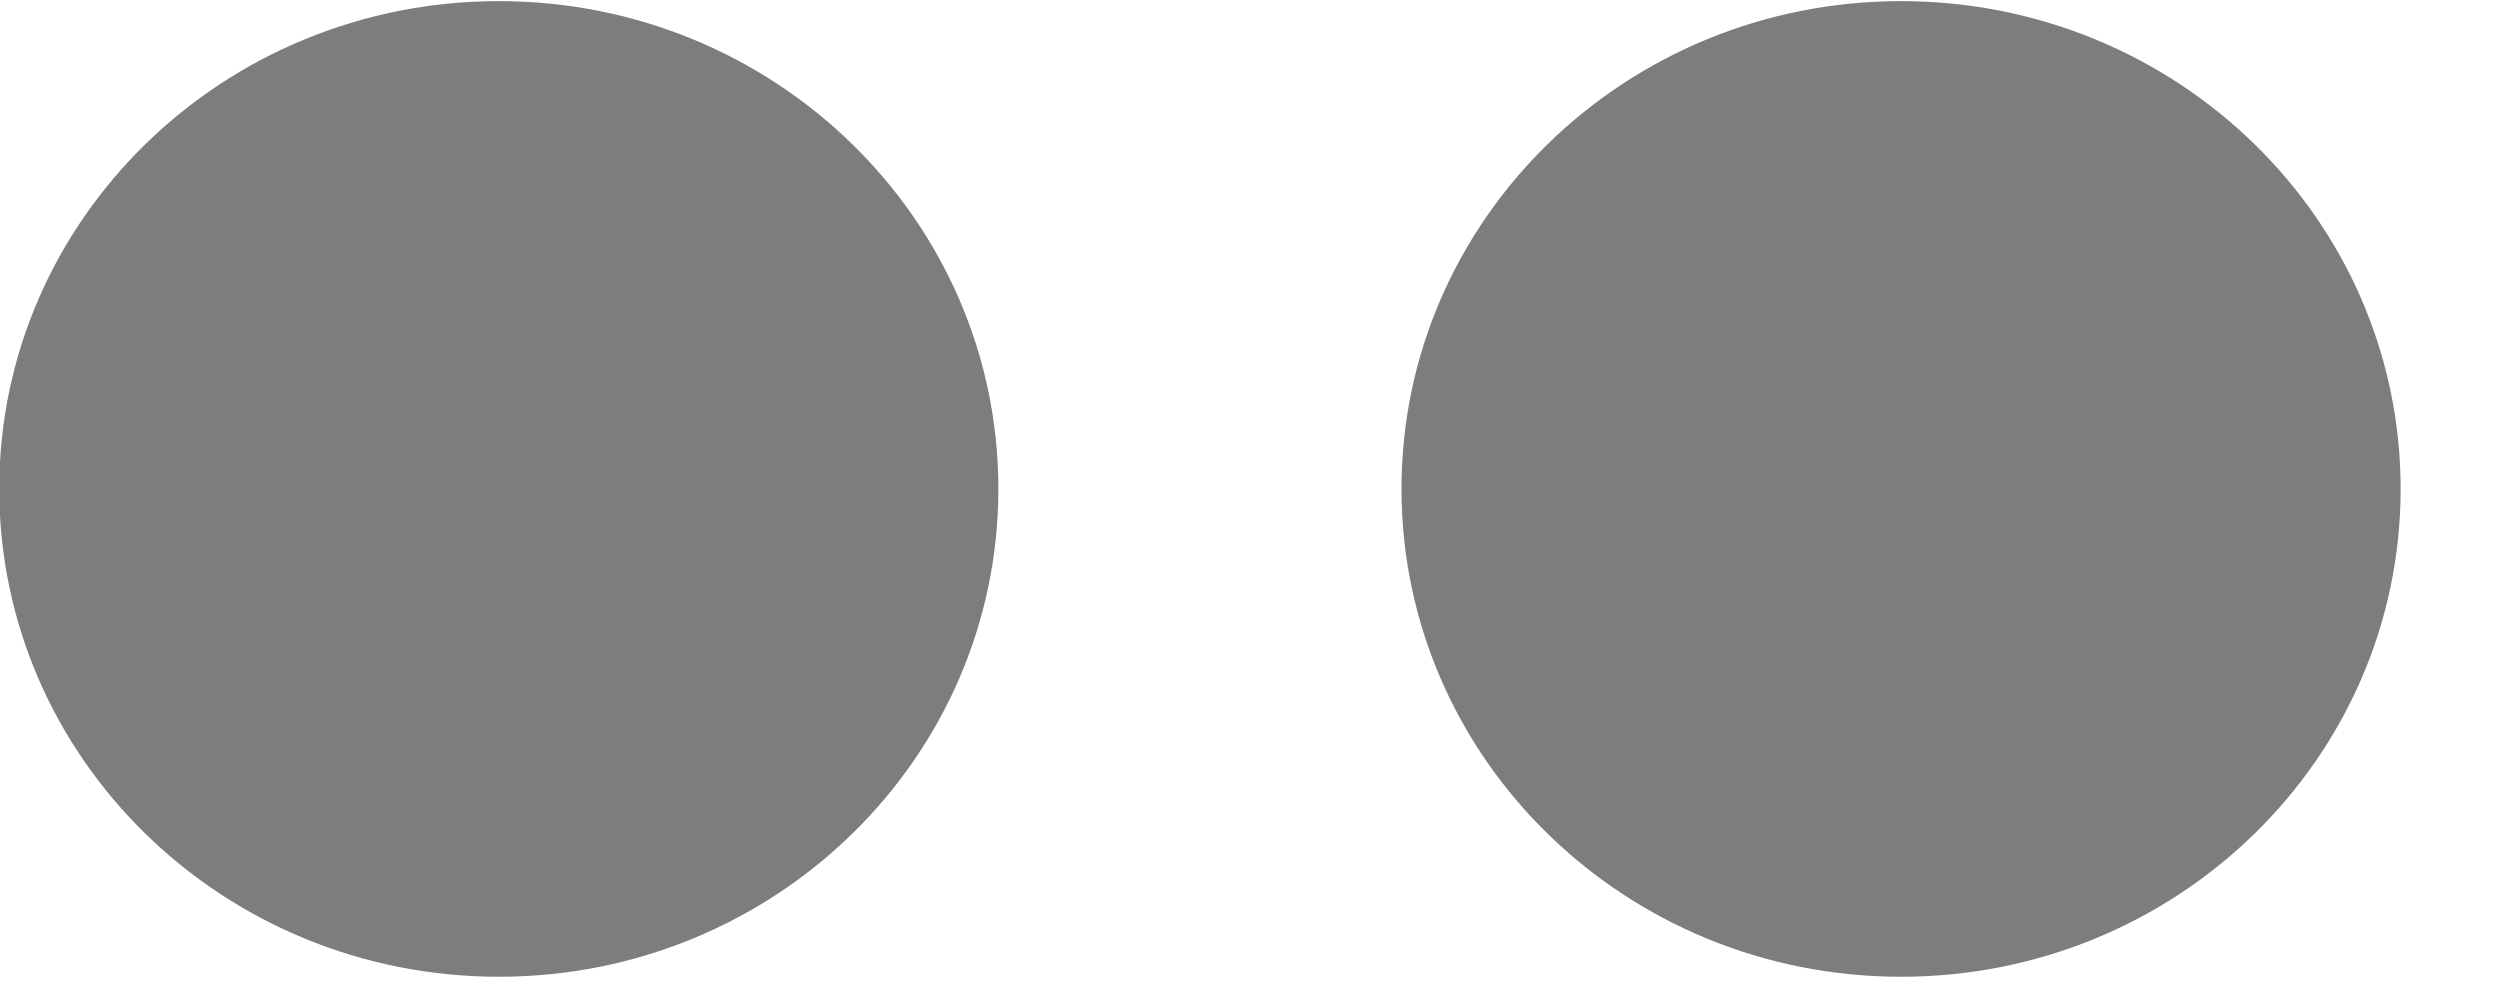 <svg xmlns="http://www.w3.org/2000/svg" preserveAspectRatio="xMidYMid" width="20" height="8" viewBox="0 0 20 8"><defs><style>.cls-2{fill:#7d7d7d}</style></defs><path d="M15.208 7.814c-2.207 0-3.996-1.747-3.996-3.903 0-2.155 1.789-3.902 3.996-3.902 2.208 0 3.997 1.747 3.997 3.902 0 2.156-1.789 3.903-3.997 3.903zm-11.217 0c-2.208 0-3.997-1.747-3.997-3.903 0-2.155 1.789-3.902 3.997-3.902 2.207 0 3.996 1.747 3.996 3.902 0 2.156-1.789 3.903-3.996 3.903z" id="path-1" class="cls-2" fill-rule="evenodd"/></svg>